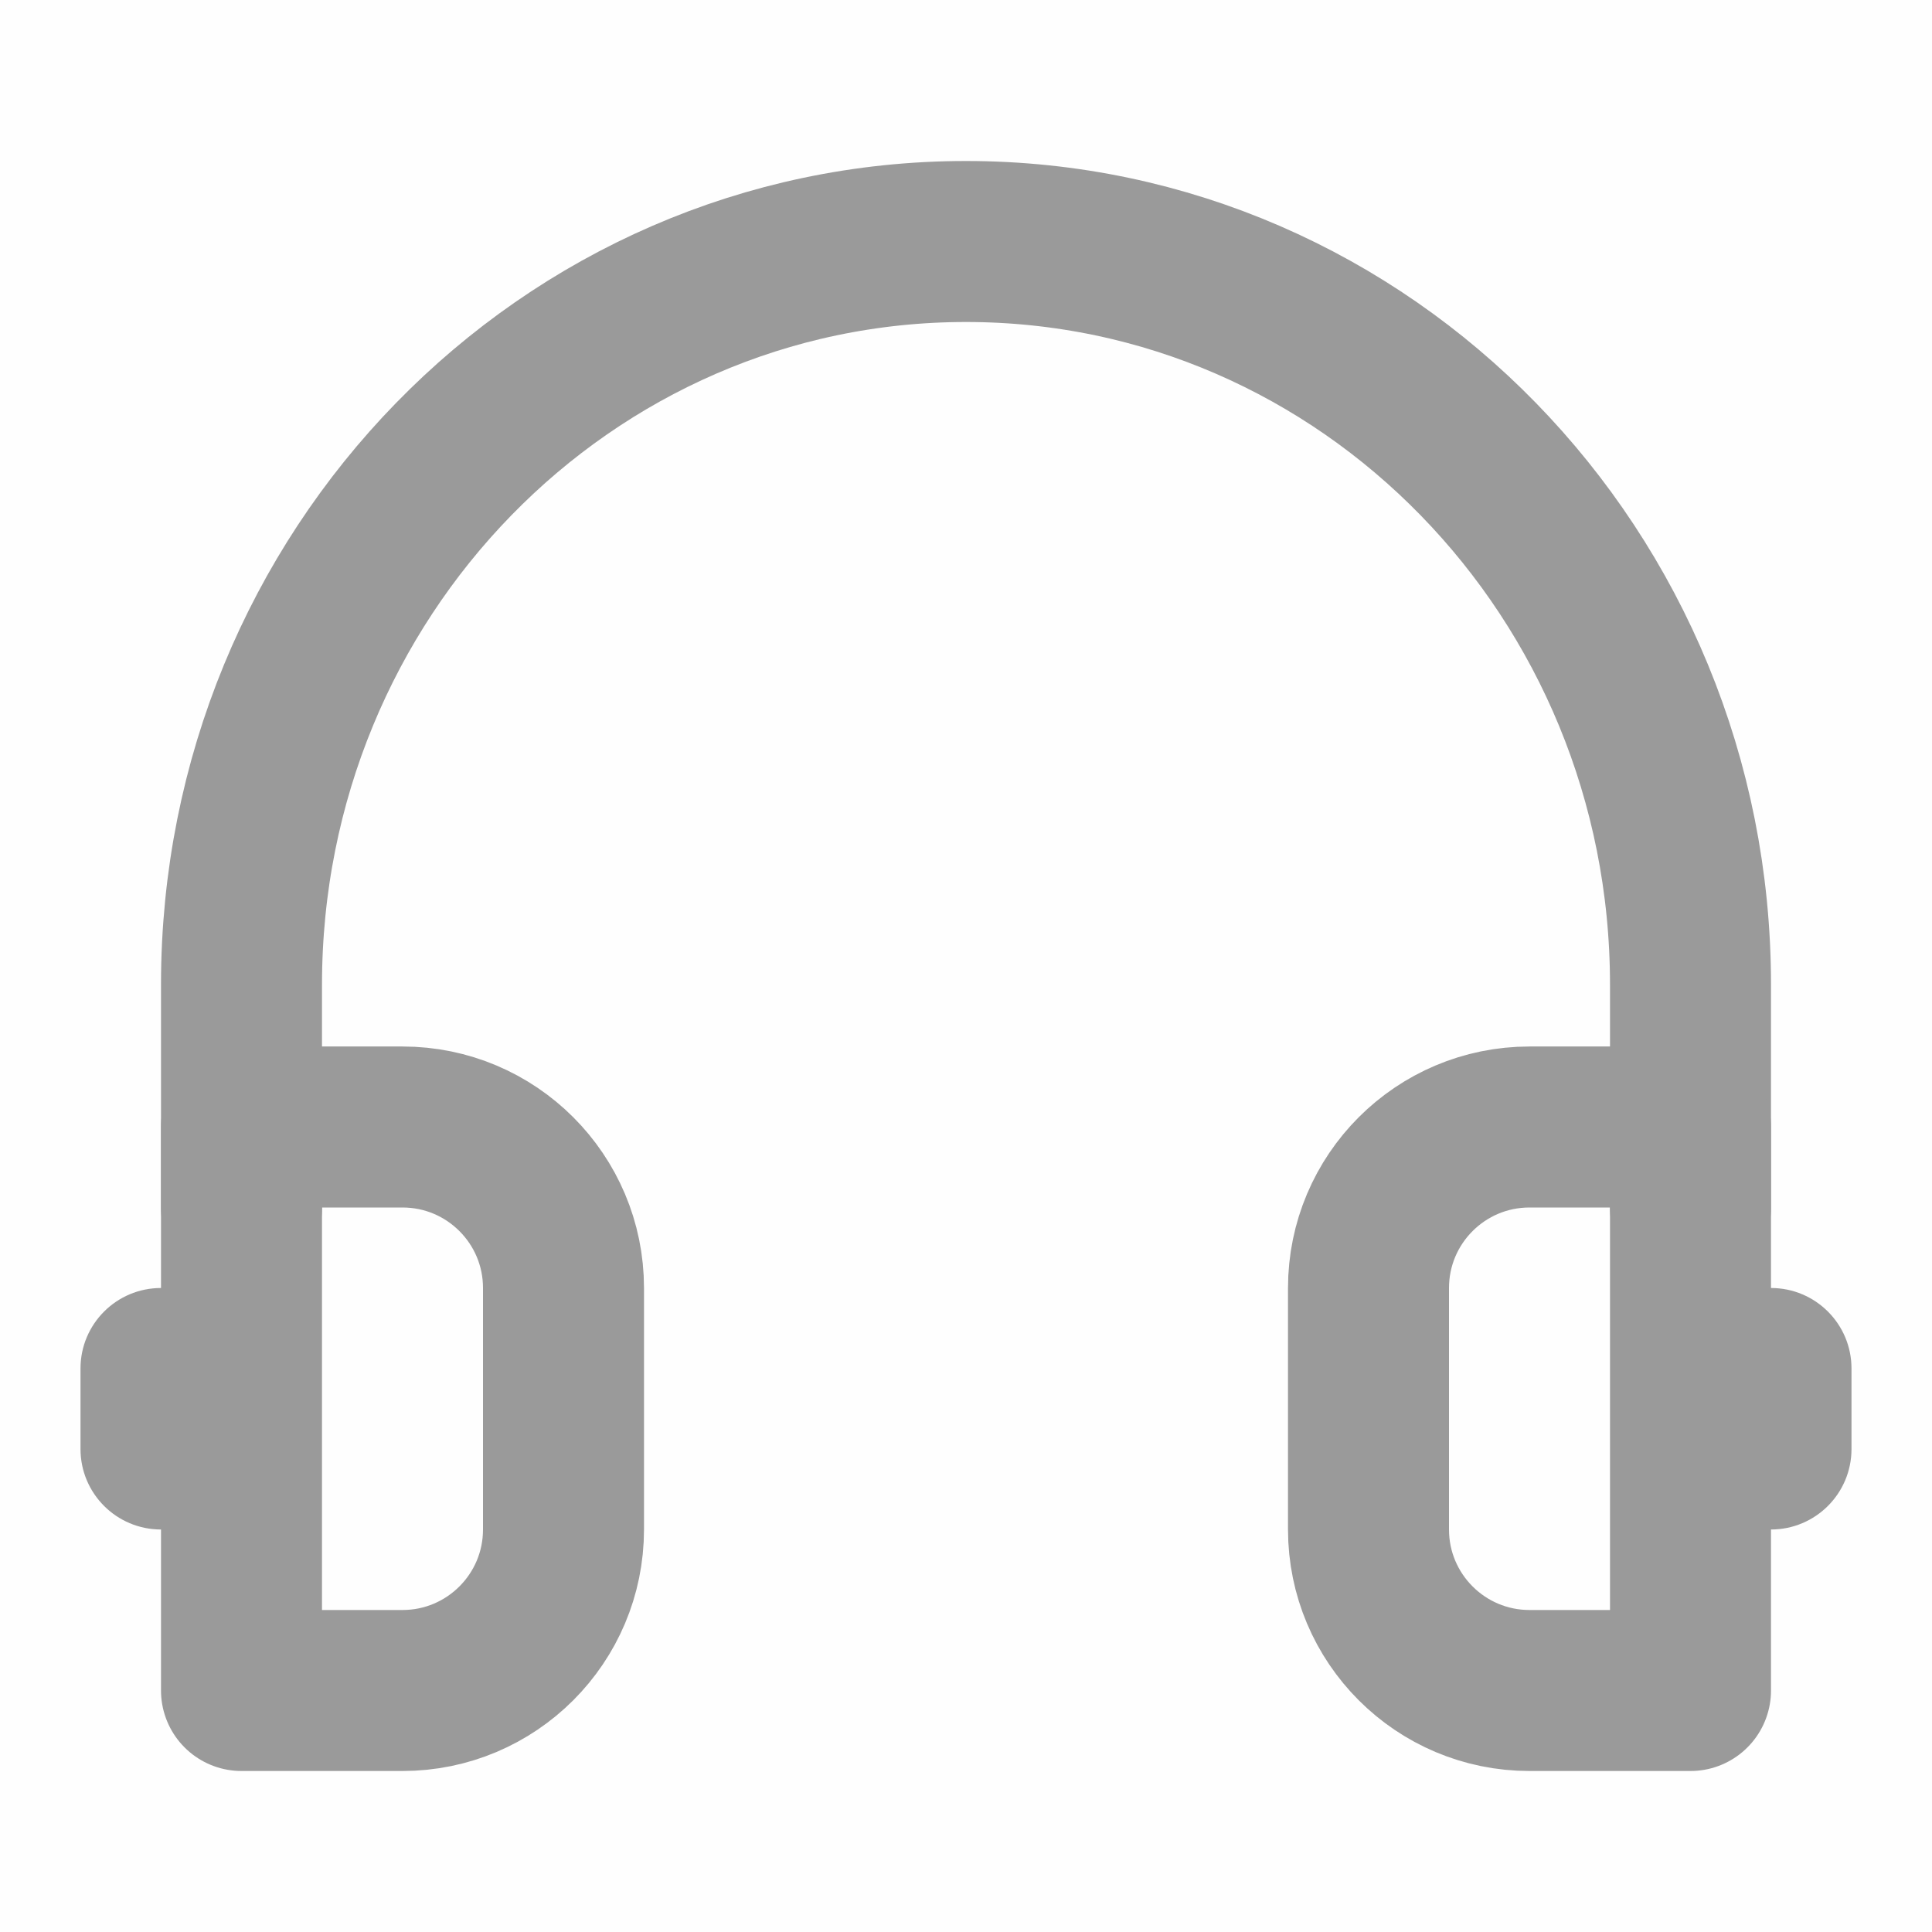 <svg xmlns="http://www.w3.org/2000/svg" xmlns:xlink="http://www.w3.org/1999/xlink" viewBox="0 0 48 48" width="30" height="30" style="" filter="none">
    
    <g>
    <rect width="48" height="48" fill="rgba(154,154,154,1)" fill-opacity="0.01" stroke="none"></rect><path d="M42 30V24.462C42 14.265 33.941 6 24 6C14.059 6 6 14.265 6 24.462V30" stroke="rgba(154,154,154,1)" stroke-width="4" stroke-linecap="round" stroke-linejoin="round" fill="none"></path><path d="M34 32C34 29.791 35.791 28 38 28H42V42H38C35.791 42 34 40.209 34 38V32Z" fill="none" stroke="rgba(154,154,154,1)" stroke-width="4" stroke-linejoin="round"></path><path d="M42 32H44C45.105 32 46 32.895 46 34V36C46 37.105 45.105 38 44 38H42V32Z" fill="rgba(154,154,154,1)" stroke="none"></path><path d="M6 32H4C2.895 32 2 32.895 2 34V36C2 37.105 2.895 38 4 38H6V32Z" fill="rgba(154,154,154,1)" stroke="none"></path><path d="M6 28H10C12.209 28 14 29.791 14 32V38C14 40.209 12.209 42 10 42H6V28Z" fill="none" stroke="rgba(154,154,154,1)" stroke-width="4" stroke-linejoin="round"></path>
    </g>
  </svg>